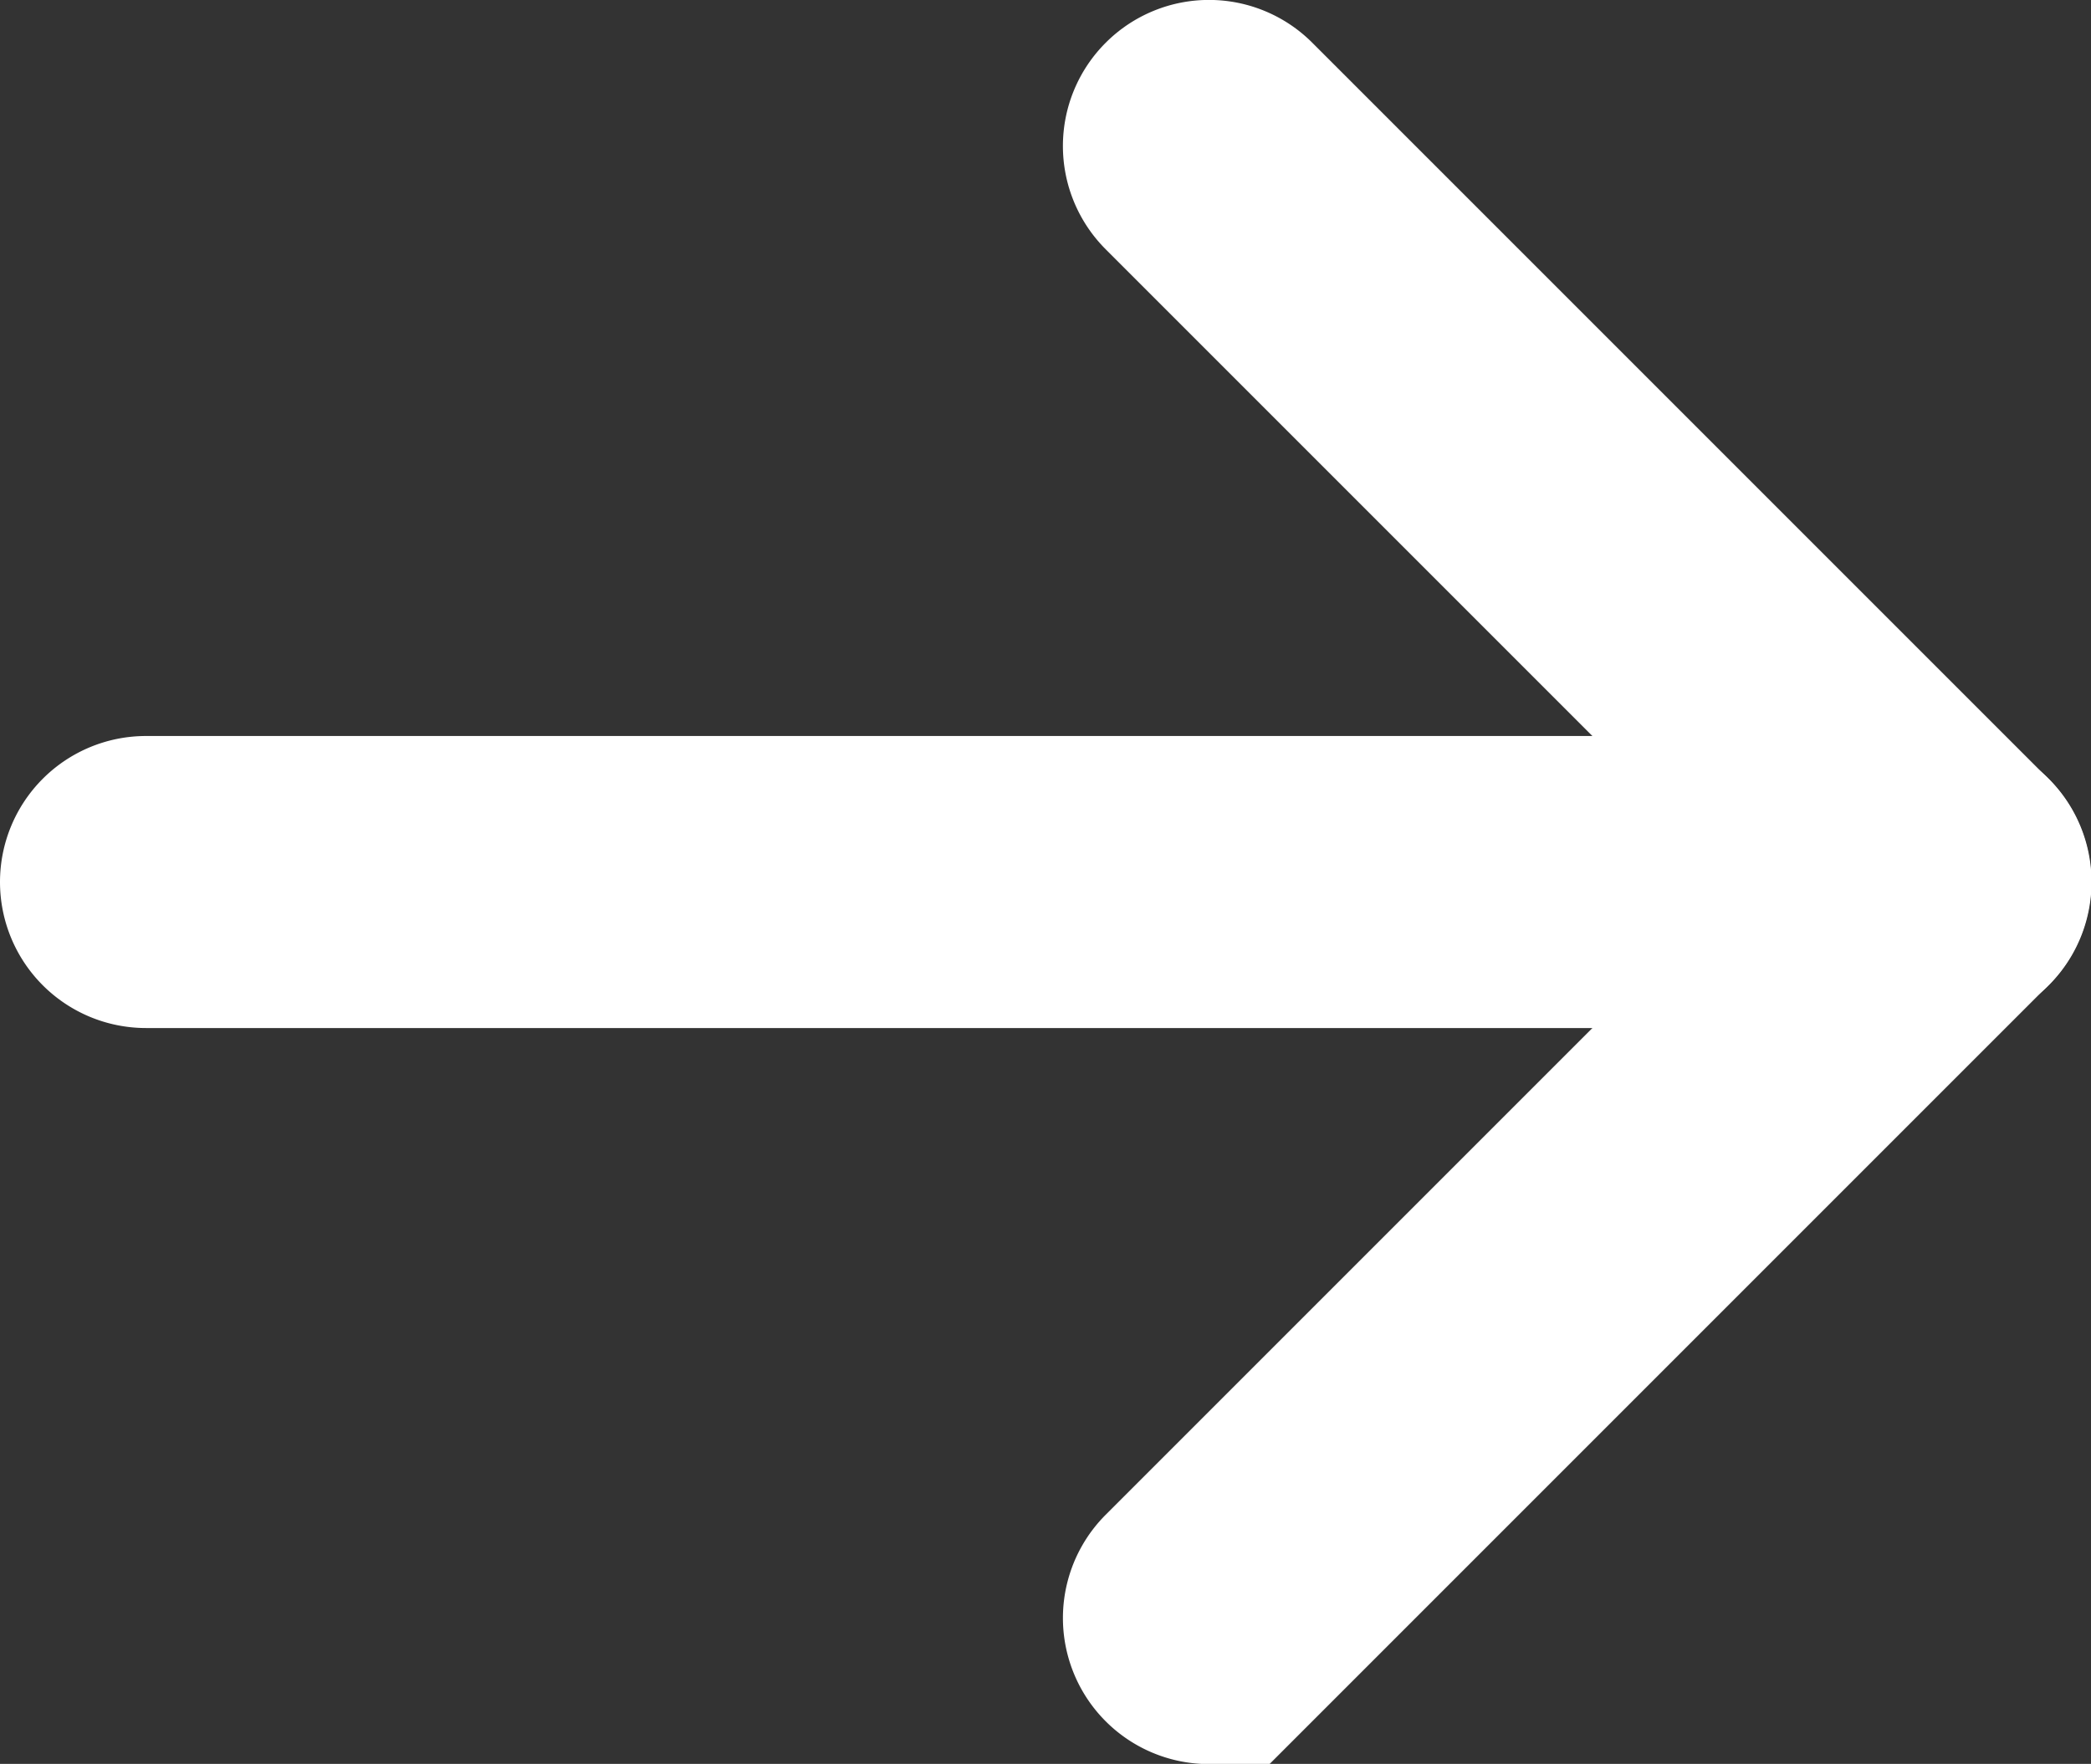 <svg xmlns="http://www.w3.org/2000/svg" width="16.268" height="13.723" viewBox="0 0 16.268 13.723">
  <rect x="0" y="0" width="16.268" height="13.723" fill="#333333" stroke="none"/>
  <g id="right-arrow" transform="translate(-3.5 -5.5)">
    <path id="Path_4625" data-name="Path 4625" d="M4,15.636A.636.636,0,0,1,4.636,15h14a.636.636,0,1,1,0,1.272h-14A.636.636,0,0,1,4,15.636Z" transform="translate(0 -3.274)" fill="#fff" stroke="#fff" stroke-width="1" fill-rule="evenodd"/>
    <path id="Path_4626" data-name="Path 4626" d="M17.186,6.186a.636.636,0,0,1,.9,0l5.726,5.726a.636.636,0,0,1,0,.9l-5.726,5.726a.636.636,0,0,1-.9-.9l5.276-5.276L17.186,7.086a.636.636,0,0,1,0-.9Z" transform="translate(-4.73)" fill="#fff" stroke="#fff" stroke-width="1" fill-rule="evenodd"/>
  </g>
</svg>
